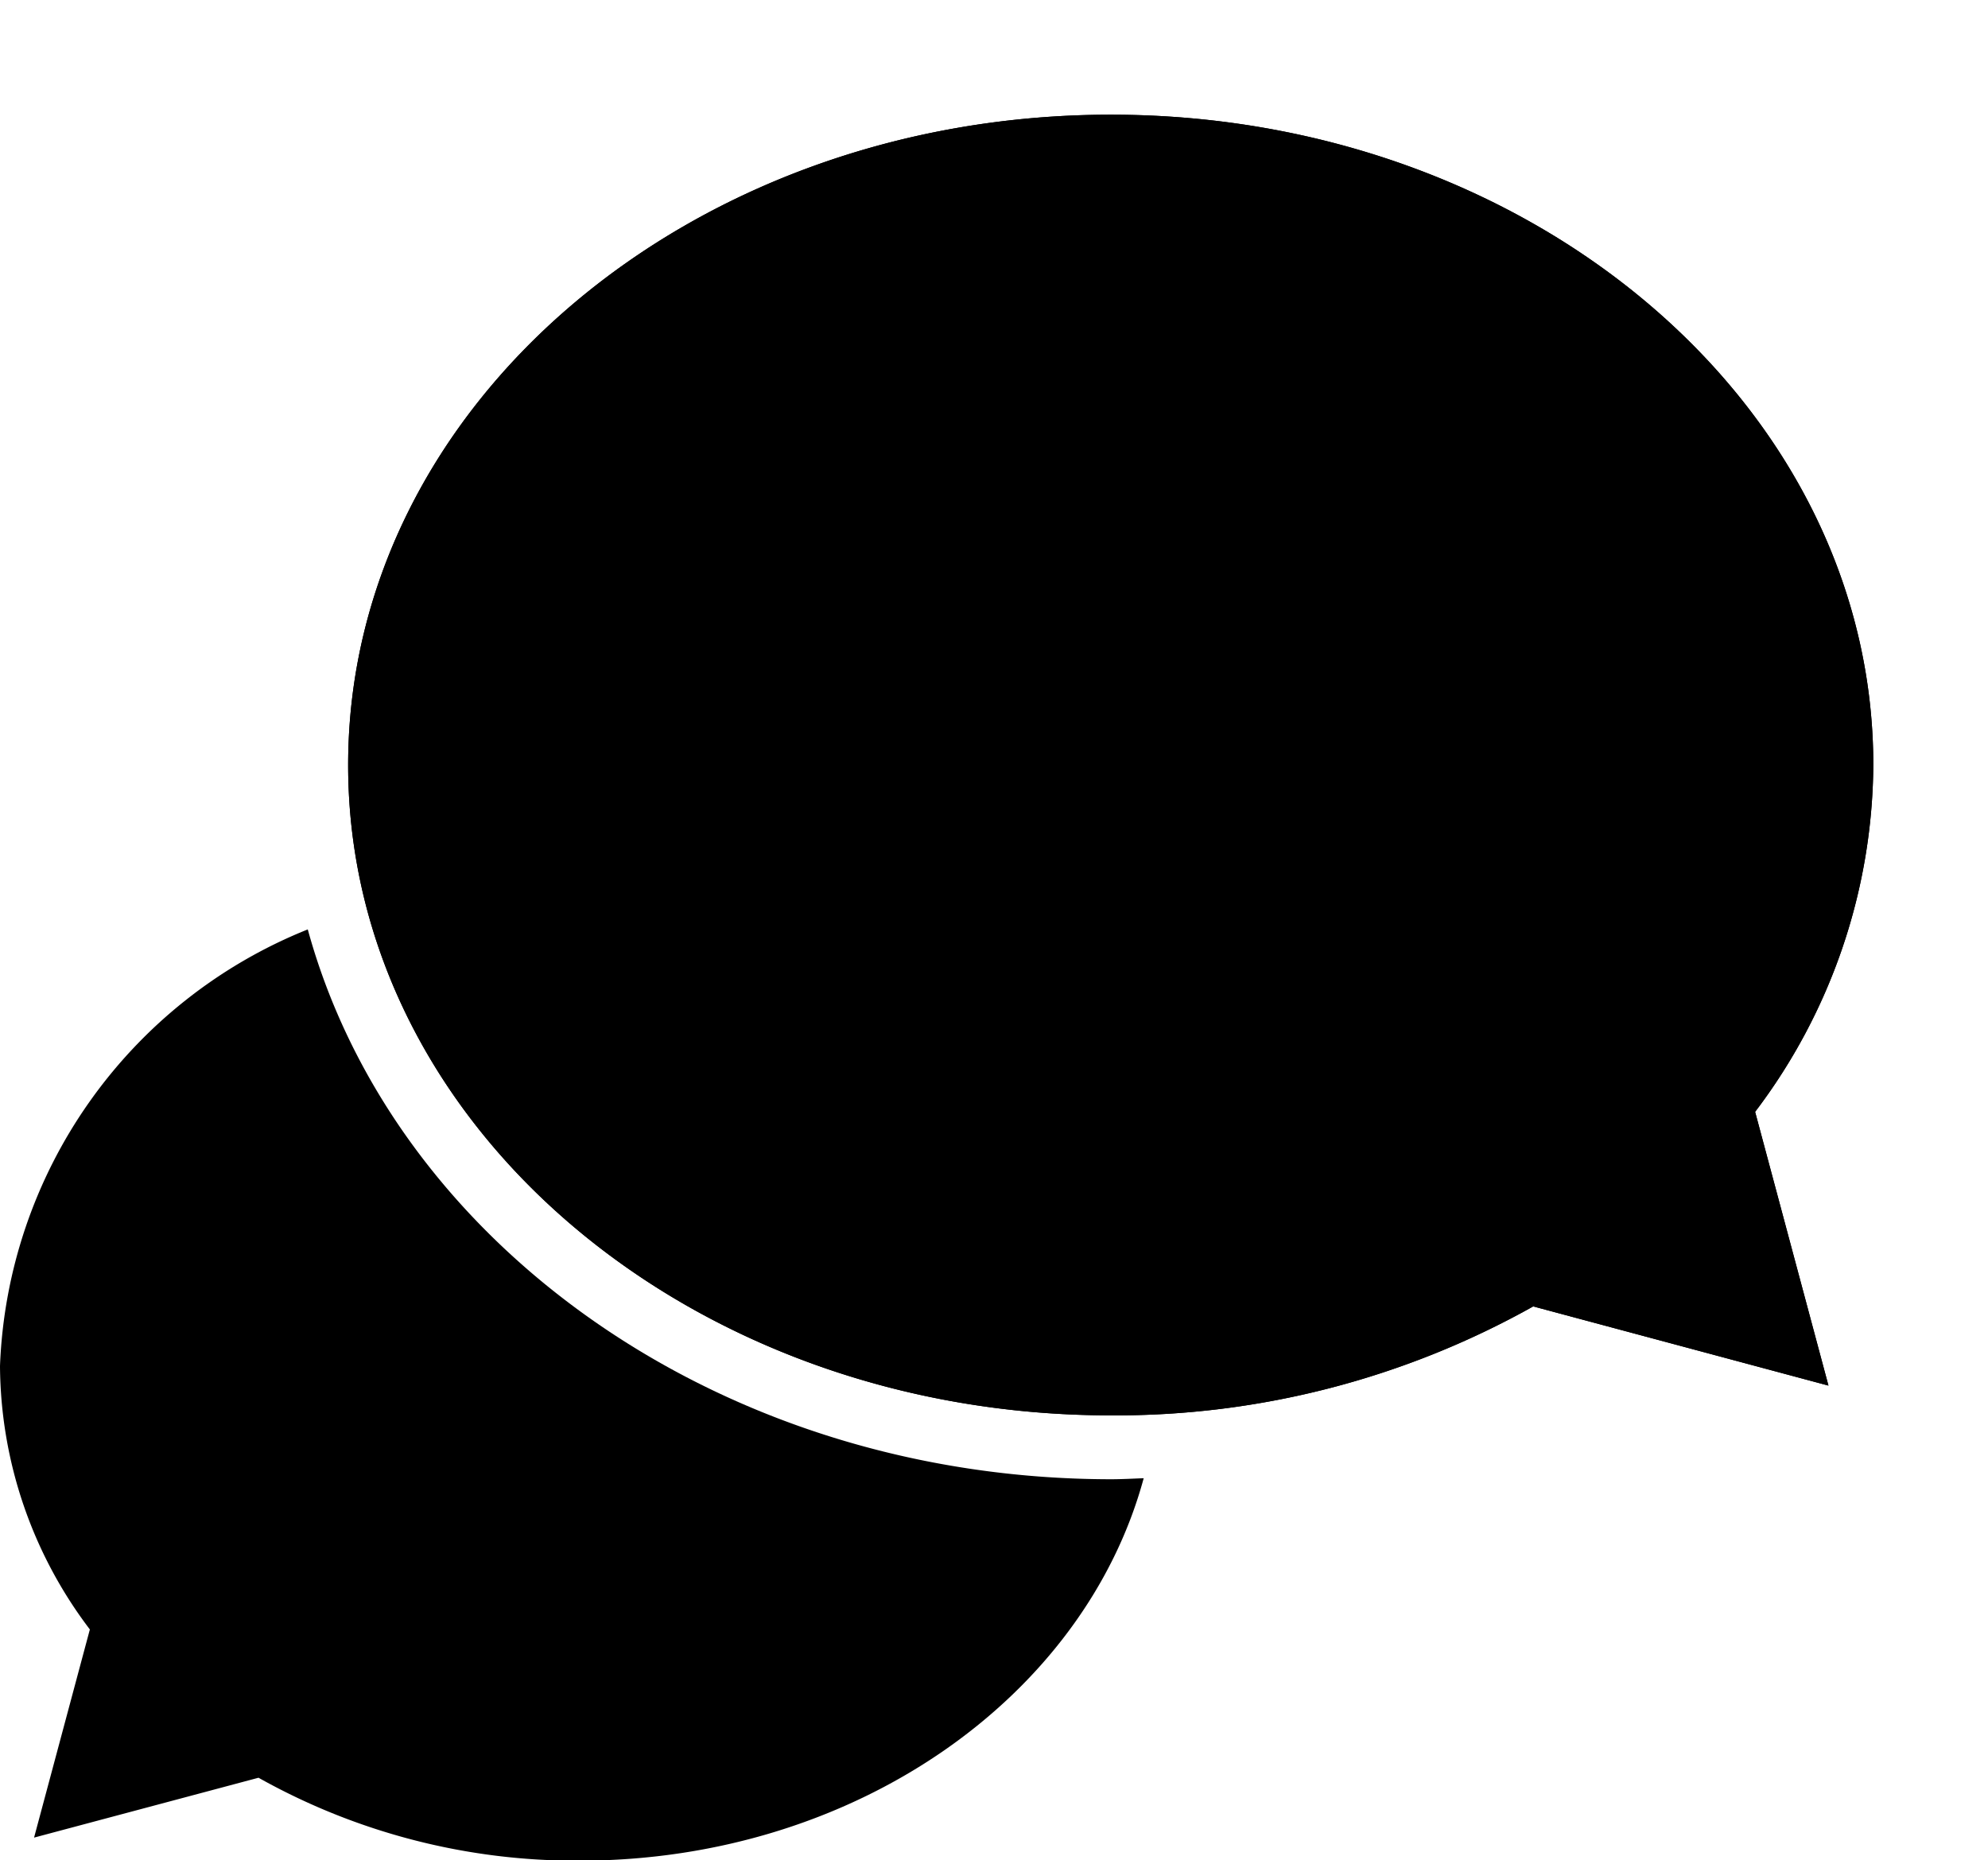 <svg data-name="icon-line" xmlns="http://www.w3.org/2000/svg" viewBox="0 0 34.667 32.441"><path class="col1" d="M5.367,16.207A8.554,8.554,0,0,0,0,23.82a7.663,7.663,0,0,0,1.567,4.594l-.973,3.63L4.508,31a11.321,11.321,0,0,0,5.6,1.446c4.793,0,8.8-2.85,9.836-6.669-.19.007-.381.018-.572.018C12.572,25.79,6.871,21.692,5.367,16.207Z"/><path class="col2" d="M32.667,13.341C32.667,7.078,26.714,2,19.371,2s-13.3,5.078-13.3,11.341,5.952,11.34,13.3,11.34a14.891,14.891,0,0,0,7.365-1.9l5.149,1.381-1.279-4.774A10.105,10.105,0,0,0,32.667,13.341Z"/><path class="col1" d="M32.667,13.341C32.667,7.078,26.714,2,19.371,2s-13.3,5.078-13.3,11.341,5.952,11.34,13.3,11.34a14.891,14.891,0,0,0,7.365-1.9l5.149,1.381-1.279-4.774A10.105,10.105,0,0,0,32.667,13.341Z"/></svg>